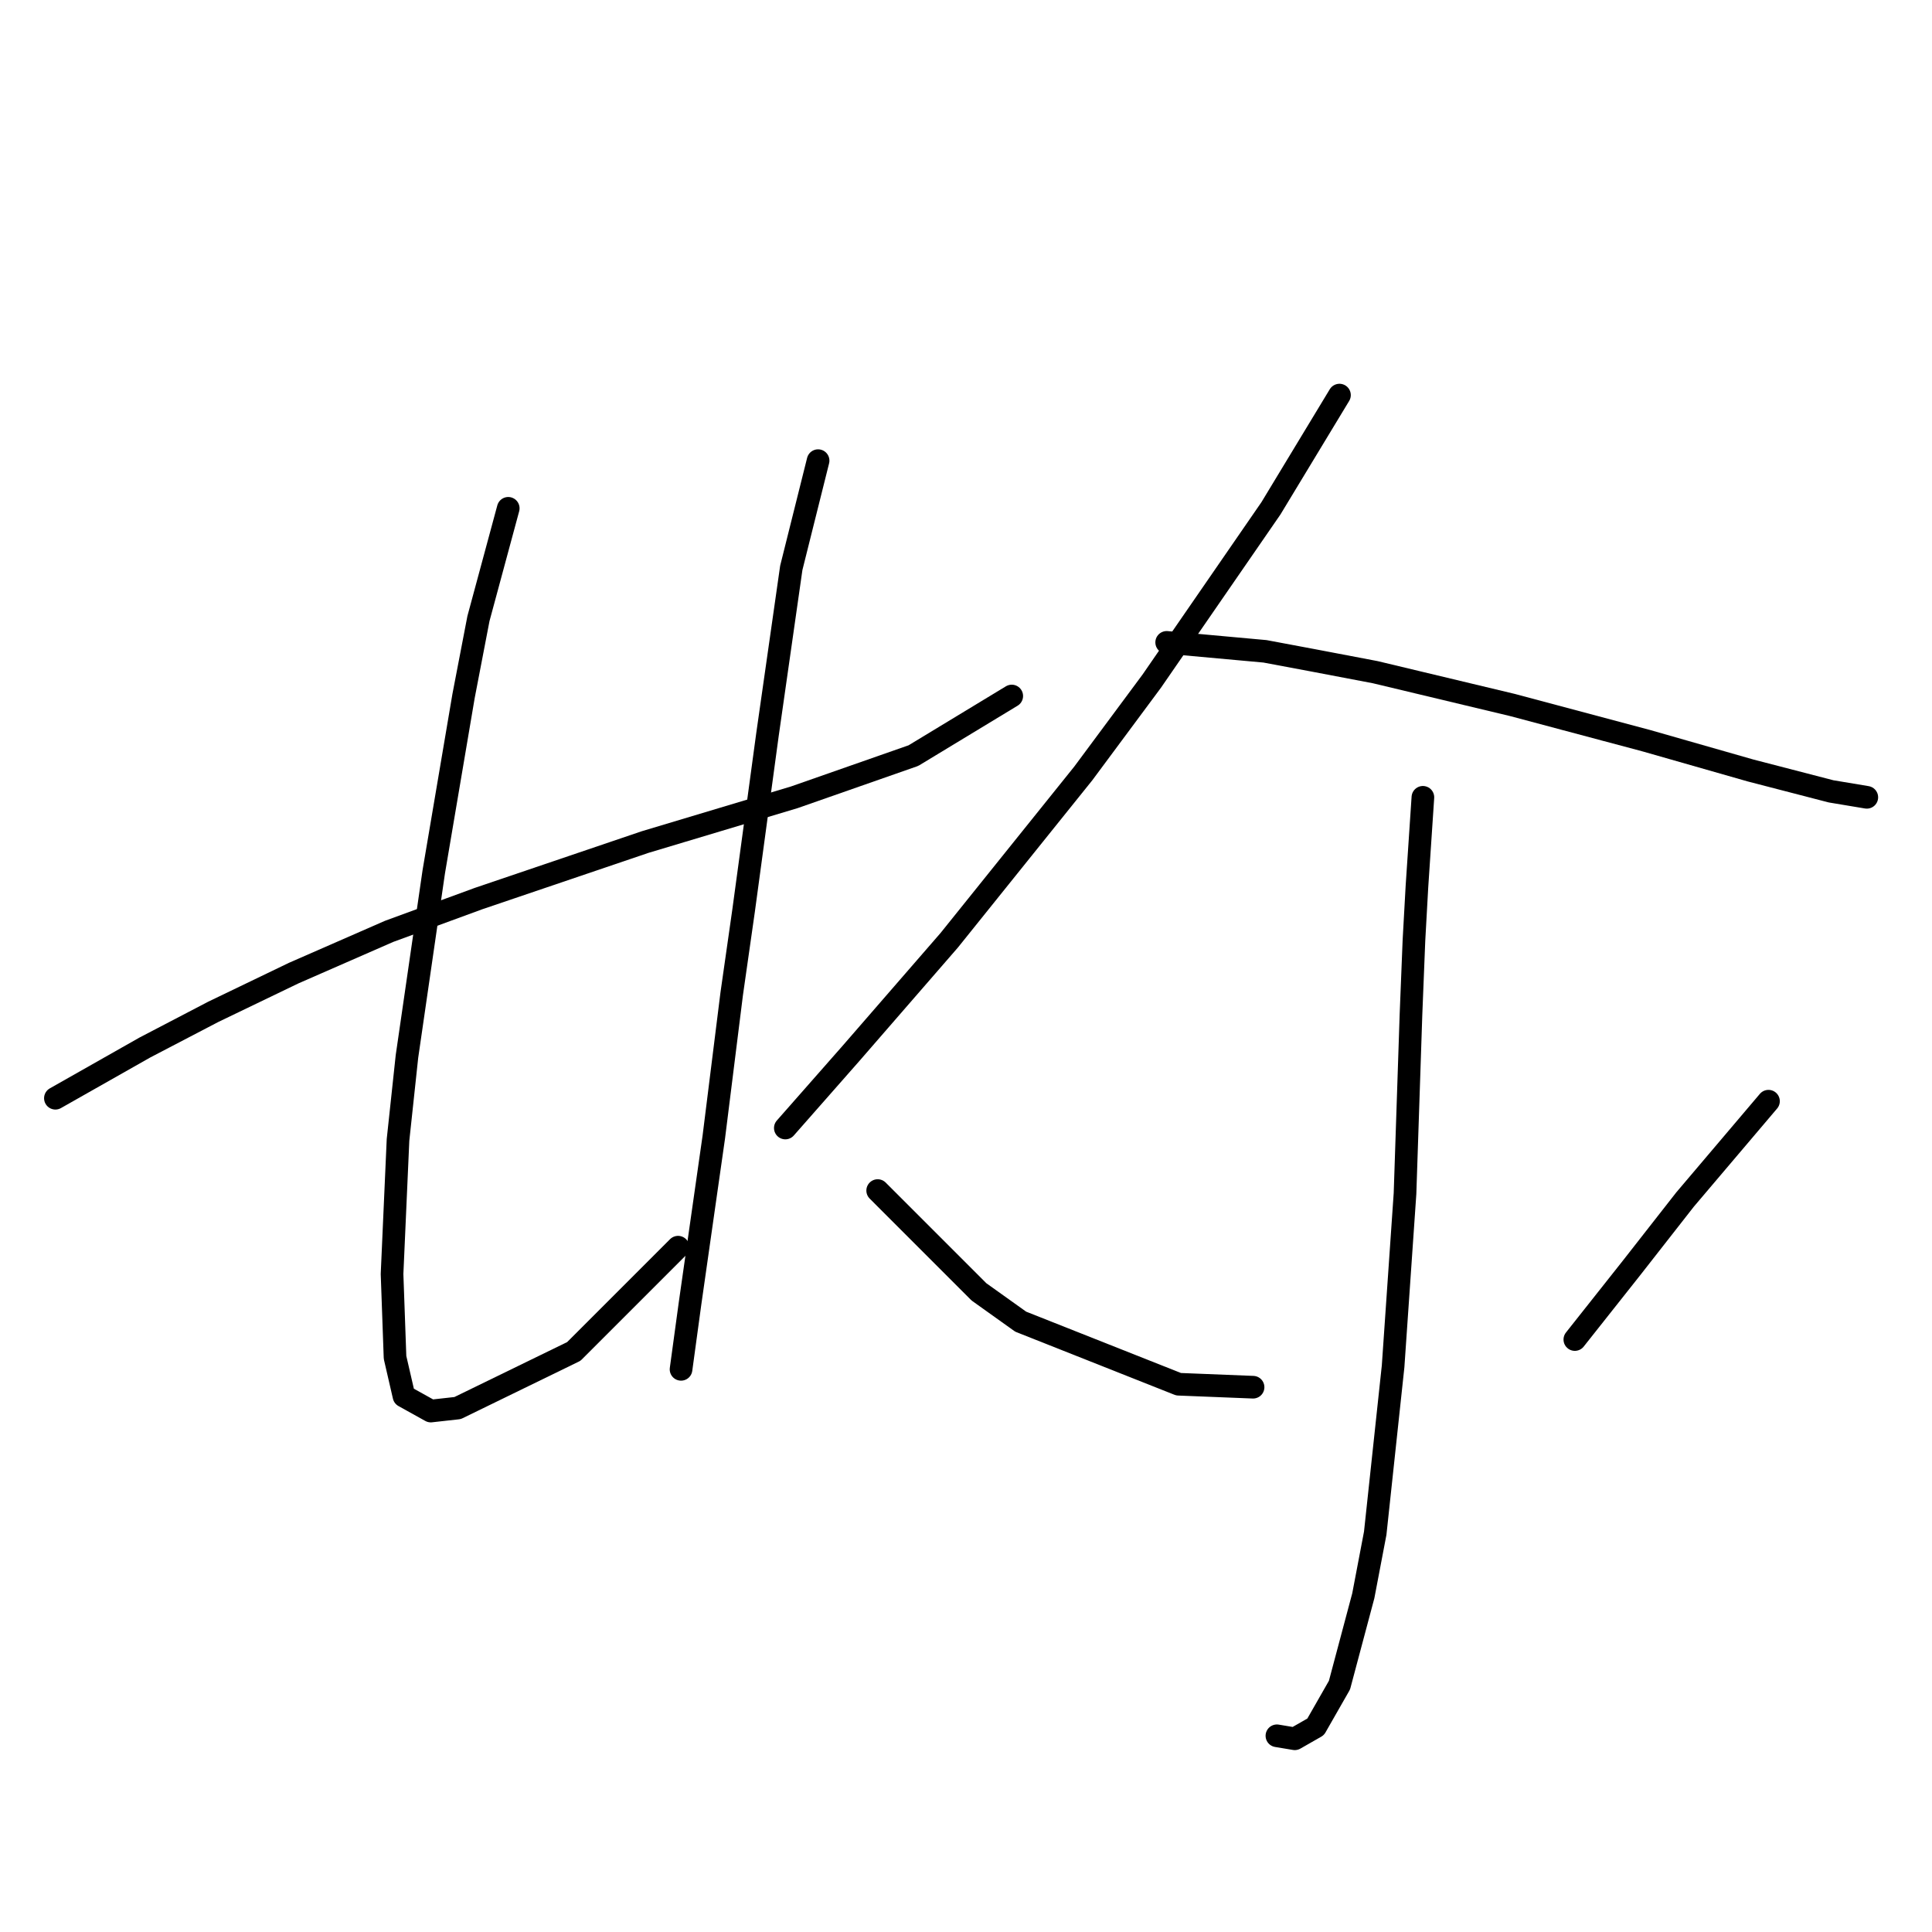 <?xml version="1.0" standalone="no"?>
    <svg width="256" height="256" xmlns="http://www.w3.org/2000/svg" version="1.1">
    <polyline stroke="black" stroke-width="3" stroke-linecap="round" fill="transparent" stroke-linejoin="round" points="7.34 145.52 19.183 138.808 28.263 134.071 38.922 128.939 51.555 123.412 63.398 119.07 85.505 111.569 105.244 105.648 121.034 100.121 134.062 92.225 134.062 92.225 " />
        <polyline stroke="black" stroke-width="3" stroke-linecap="round" fill="transparent" stroke-linejoin="round" points="67.345 67.355 63.398 81.961 61.424 92.225 57.476 115.517 53.923 139.993 52.739 151.046 51.949 168.811 52.344 179.865 53.528 184.997 57.081 186.971 60.634 186.576 76.03 179.075 89.847 165.258 89.847 165.258 " />
        <polyline stroke="black" stroke-width="3" stroke-linecap="round" fill="transparent" stroke-linejoin="round" points="108.402 61.038 104.849 75.25 103.27 86.304 101.691 97.357 98.532 120.649 96.953 131.702 94.585 150.652 93.4 158.942 91.427 172.759 90.242 181.444 90.242 181.444 " />
        <polyline stroke="black" stroke-width="3" stroke-linecap="round" fill="transparent" stroke-linejoin="round" points="177.487 52.353 168.407 67.355 152.616 90.251 143.536 102.489 125.772 124.597 112.744 139.598 104.059 149.467 104.059 149.467 " />
        <polyline stroke="black" stroke-width="3" stroke-linecap="round" fill="transparent" stroke-linejoin="round" points="154.59 85.119 167.618 86.304 173.934 87.488 182.224 89.067 200.384 93.41 218.148 98.147 231.965 102.095 242.624 104.858 247.362 105.648 247.362 105.648 " />
        <polyline stroke="black" stroke-width="3" stroke-linecap="round" fill="transparent" stroke-linejoin="round" points="188.541 105.648 187.751 117.491 187.356 124.597 186.961 134.466 186.172 158.152 184.593 181.049 182.224 203.156 180.645 211.446 177.487 223.29 174.329 228.816 171.565 230.396 169.197 230.001 169.197 230.001 " />
        <polyline stroke="black" stroke-width="3" stroke-linecap="round" fill="transparent" stroke-linejoin="round" points="116.297 157.757 129.719 171.18 135.246 175.127 156.169 183.418 166.039 183.812 166.039 183.812 " />
        <polyline stroke="black" stroke-width="3" stroke-linecap="round" fill="transparent" stroke-linejoin="round" points="234.334 145.914 223.28 158.942 216.175 168.022 208.674 177.496 208.674 177.496 " />
        </svg>